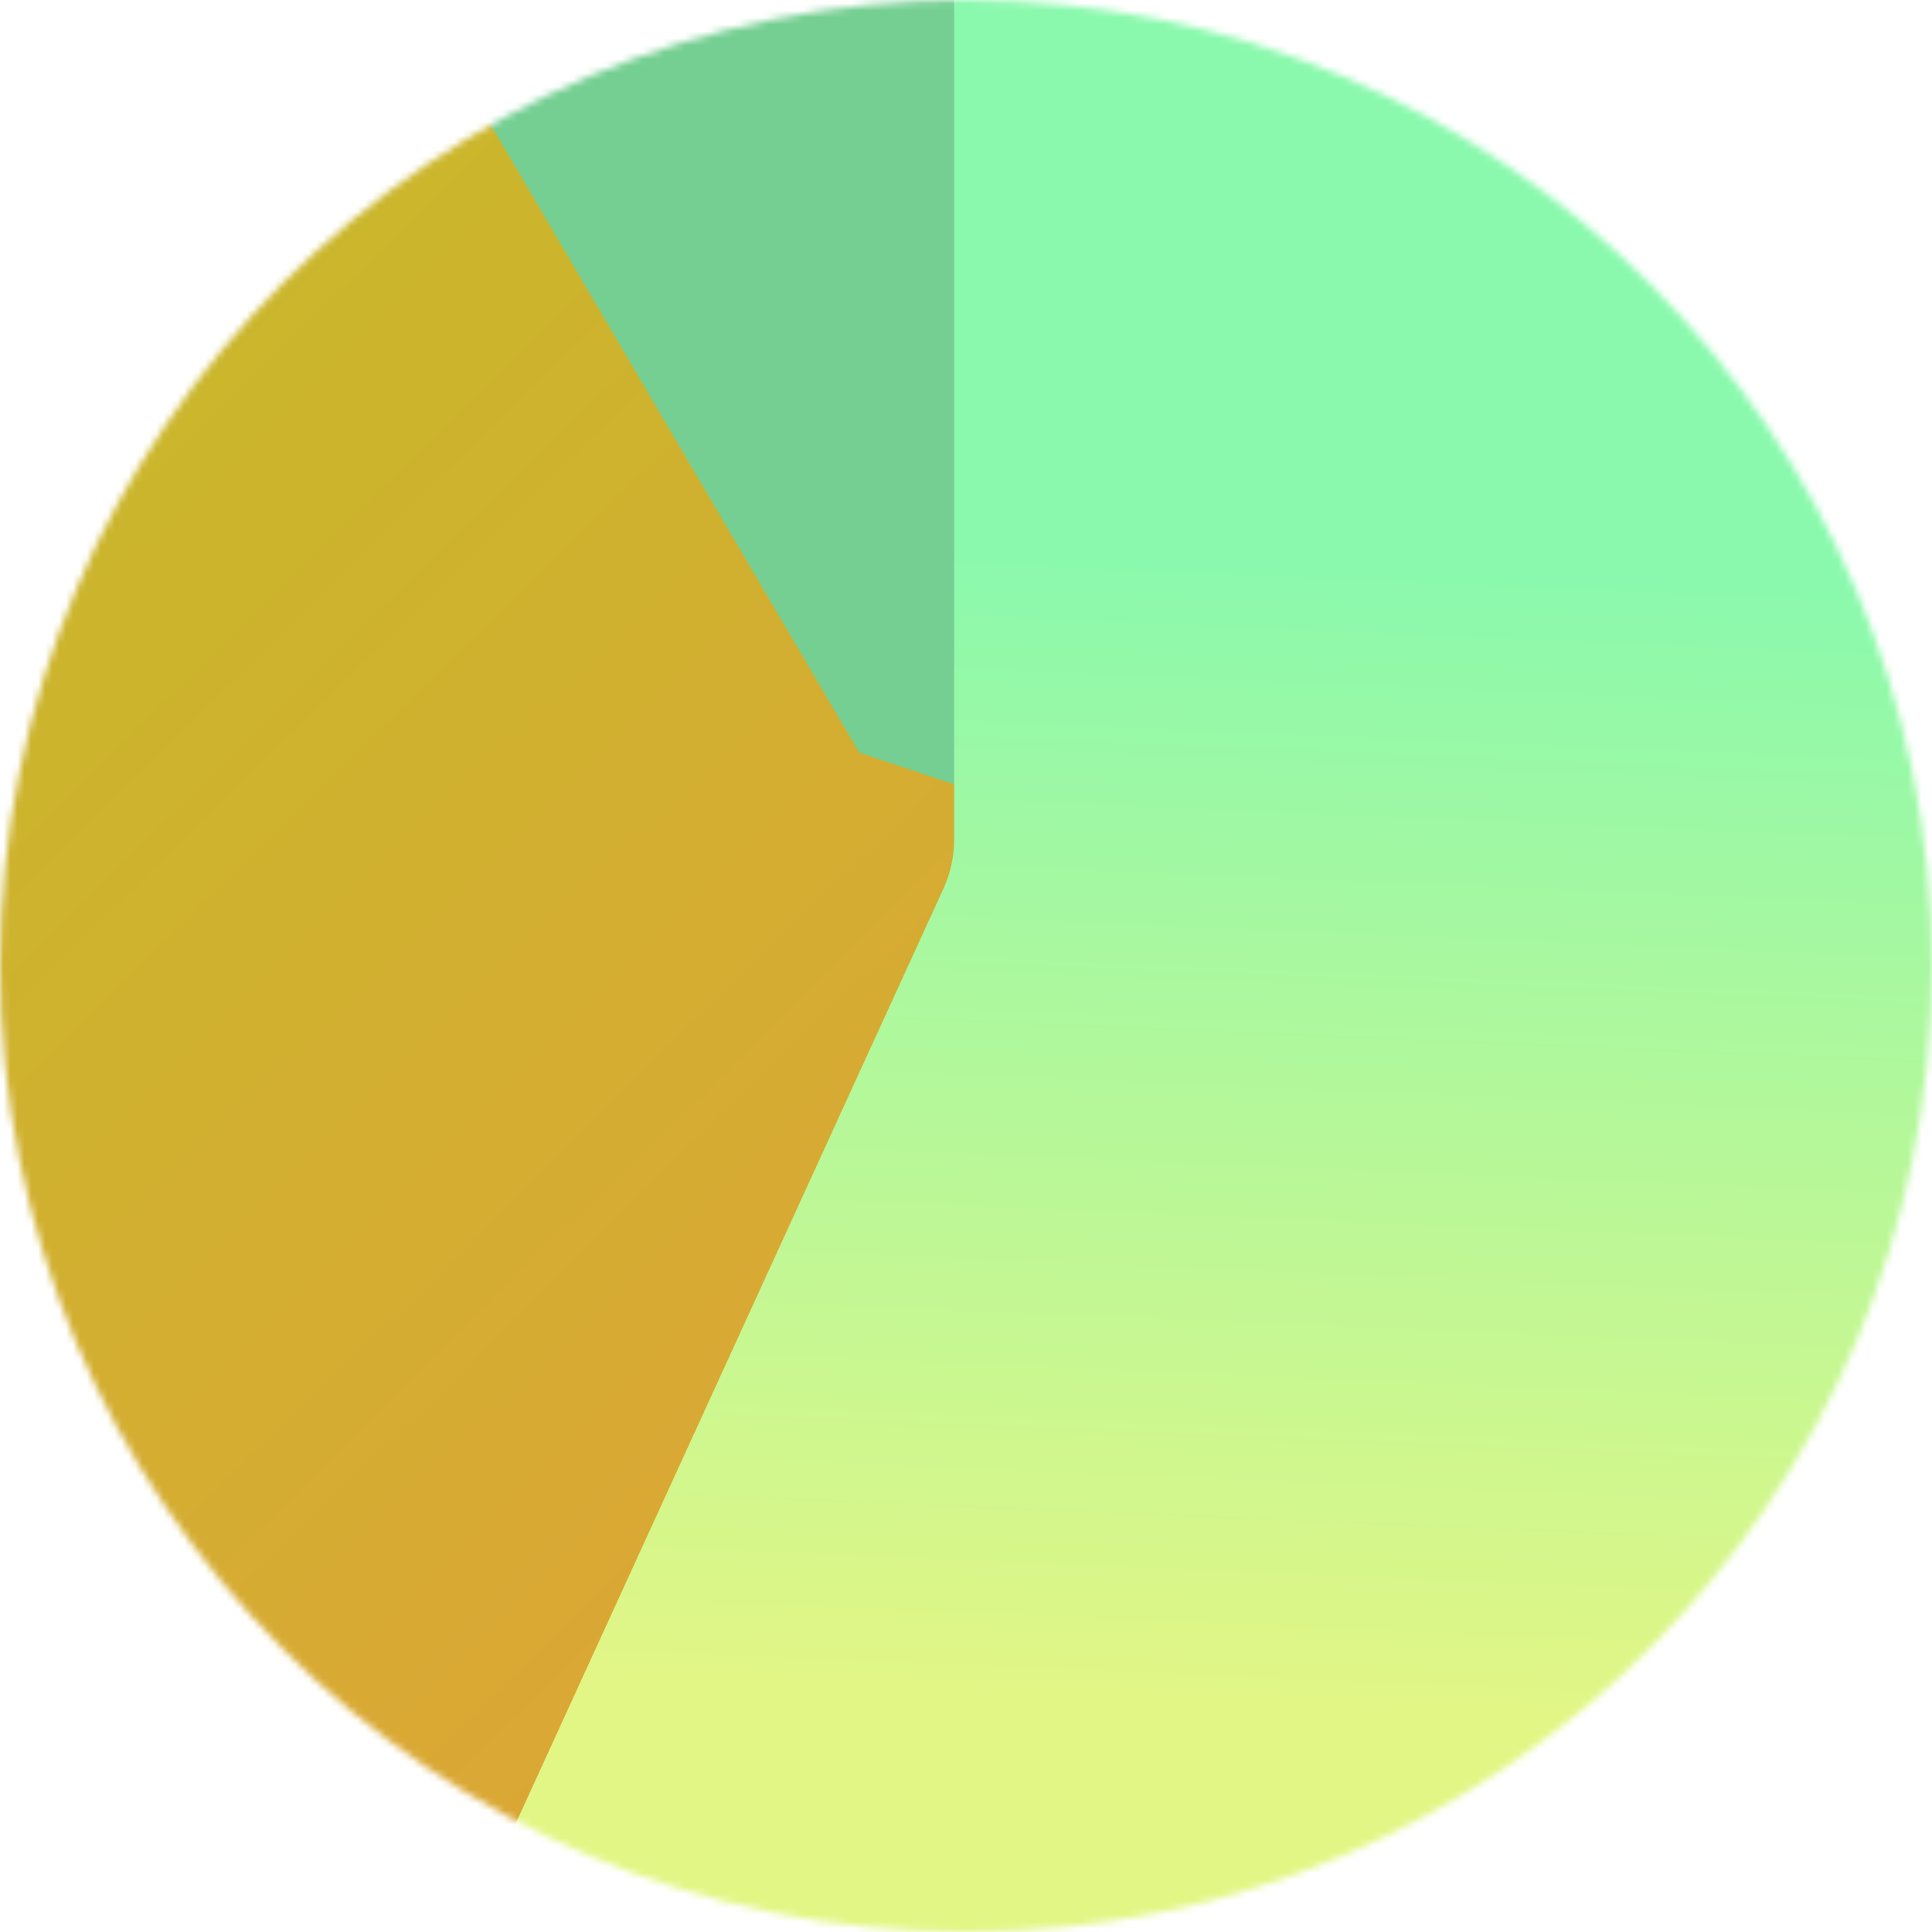 <svg width="278" height="278" viewBox="0 0 278 278" fill="none" xmlns="http://www.w3.org/2000/svg">
<mask id="mask0_14_481" style="mask-type:alpha" maskUnits="userSpaceOnUse" x="0" y="0" width="278" height="278">
<circle cx="139" cy="139" r="139" fill="#05030E"/>
</mask>
<g mask="url(#mask0_14_481)">
<g filter="url(#filter0_d_14_481)">
<rect x="-45.196" y="-37.522" width="297.613" height="340.252" rx="10" fill="url(#paint0_linear_14_481)"/>
</g>
<path d="M23.024 -63.104L149.233 -87.835V116.828L123.65 108.3L23.024 -63.104Z" fill="#75CF92"/>
<path d="M137.294 -19.669C137.294 -29.058 144.906 -36.669 154.294 -36.669H359.92C369.309 -36.669 376.92 -29.058 376.92 -19.669V271.299C376.92 280.321 369.872 287.772 360.863 288.272L82.696 303.726C69.922 304.436 60.971 291.313 66.294 279.679L135.753 127.872C136.769 125.652 137.294 123.24 137.294 120.799V-19.669Z" fill="url(#paint1_linear_14_481)"/>
</g>
<defs>
<filter id="filter0_d_14_481" x="-89.196" y="-67.522" width="385.613" height="428.251" filterUnits="userSpaceOnUse" color-interpolation-filters="sRGB">
<feFlood flood-opacity="0" result="BackgroundImageFix"/>
<feColorMatrix in="SourceAlpha" type="matrix" values="0 0 0 0 0 0 0 0 0 0 0 0 0 0 0 0 0 0 127 0" result="hardAlpha"/>
<feOffset dy="14"/>
<feGaussianBlur stdDeviation="22"/>
<feComposite in2="hardAlpha" operator="out"/>
<feColorMatrix type="matrix" values="0 0 0 0 0.863 0 0 0 0 0.596 0 0 0 0 0.224 0 0 0 0.6 0"/>
<feBlend mode="normal" in2="BackgroundImageFix" result="effect1_dropShadow_14_481"/>
<feBlend mode="normal" in="SourceGraphic" in2="effect1_dropShadow_14_481" result="shape"/>
</filter>
<linearGradient id="paint0_linear_14_481" x1="-91.378" y1="-84.453" x2="270.546" y2="284.014" gradientUnits="userSpaceOnUse">
<stop stop-color="#BBC423"/>
<stop offset="1" stop-color="#E99A3D"/>
</linearGradient>
<linearGradient id="paint1_linear_14_481" x1="61" y1="241" x2="67.965" y2="75.257" gradientUnits="userSpaceOnUse">
<stop stop-color="#E2F685"/>
<stop offset="1" stop-color="#8AF9AD"/>
</linearGradient>
</defs>
</svg>
